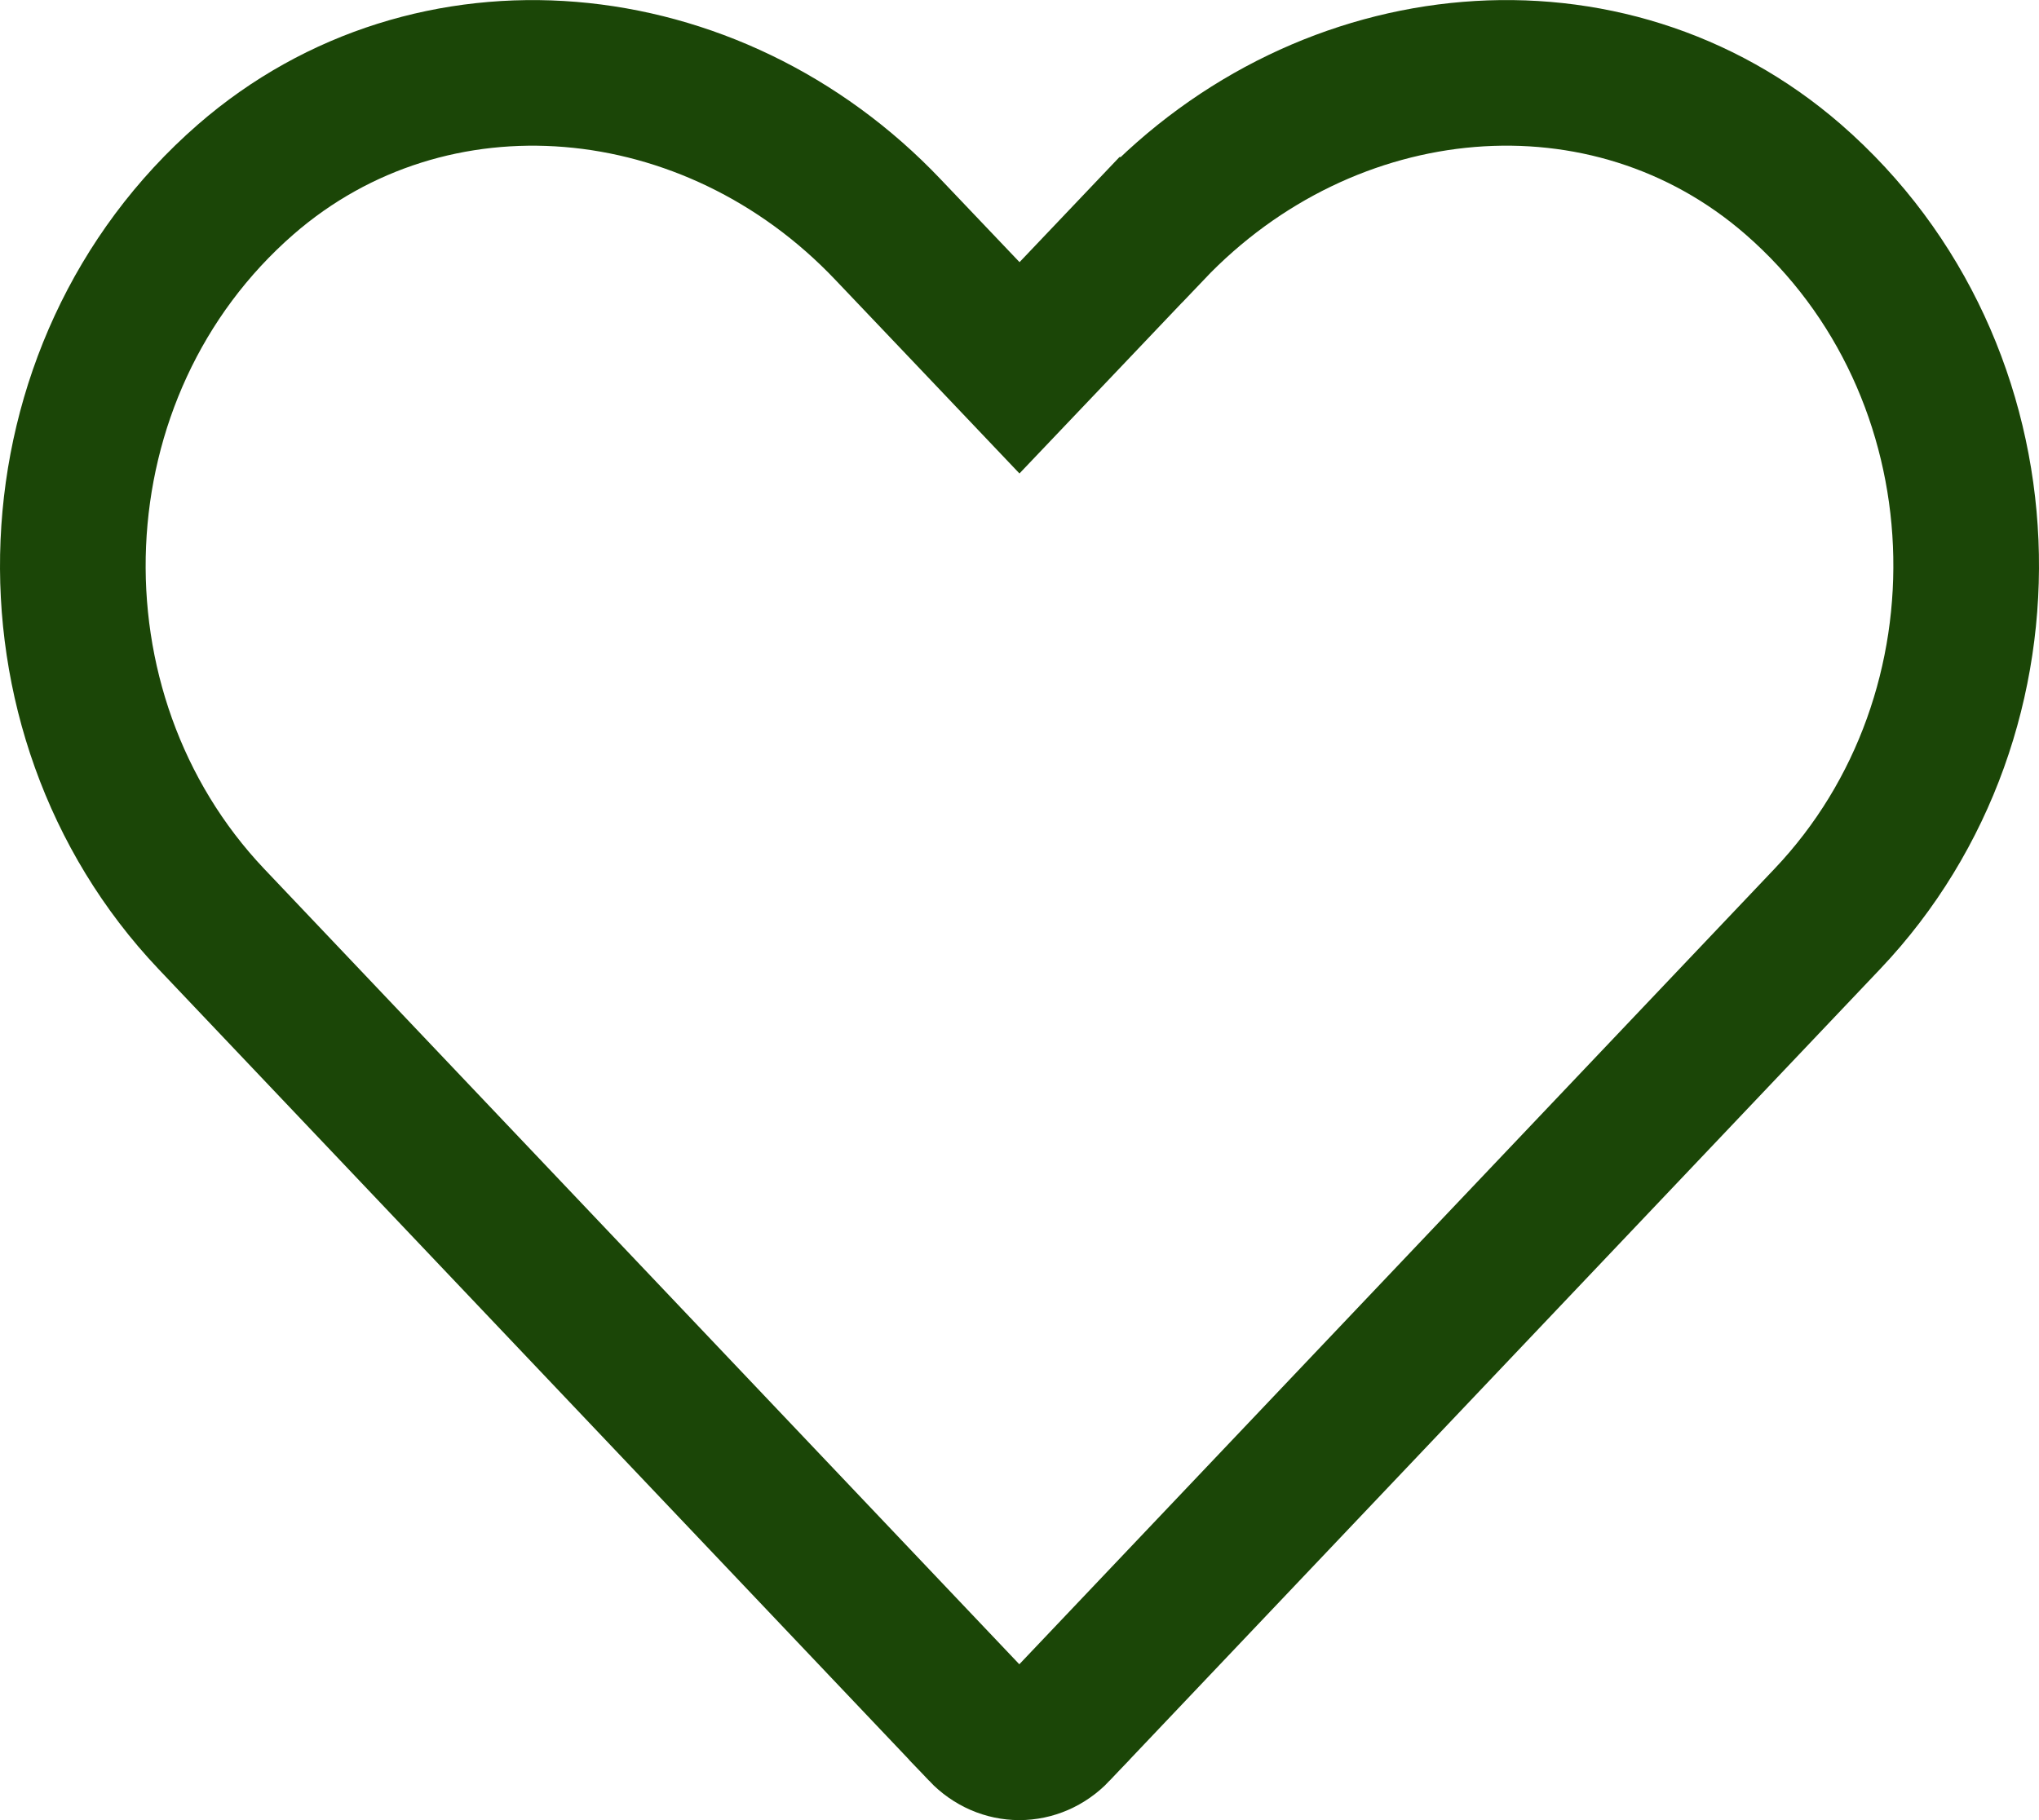 <svg width="28" height="25" viewBox="0 0 28 25" fill="none" xmlns="http://www.w3.org/2000/svg">
<path d="M15.802 3.157L15.803 3.157C18.231 0.6 22.081 0.252 24.625 2.464C27.623 5.074 27.787 9.786 25.093 12.622L25.093 12.622L14.511 23.771C14.511 23.772 14.511 23.772 14.511 23.772C14.222 24.076 13.774 24.076 13.484 23.772C13.484 23.772 13.484 23.772 13.484 23.771L2.903 12.623C0.214 9.786 0.378 5.075 3.375 2.464C5.919 0.252 9.775 0.601 12.197 3.156L12.198 3.157L13.276 4.29L14 5.052L14.725 4.29L15.802 3.157Z" stroke="#1B4607" stroke-width="2"/>
</svg>
